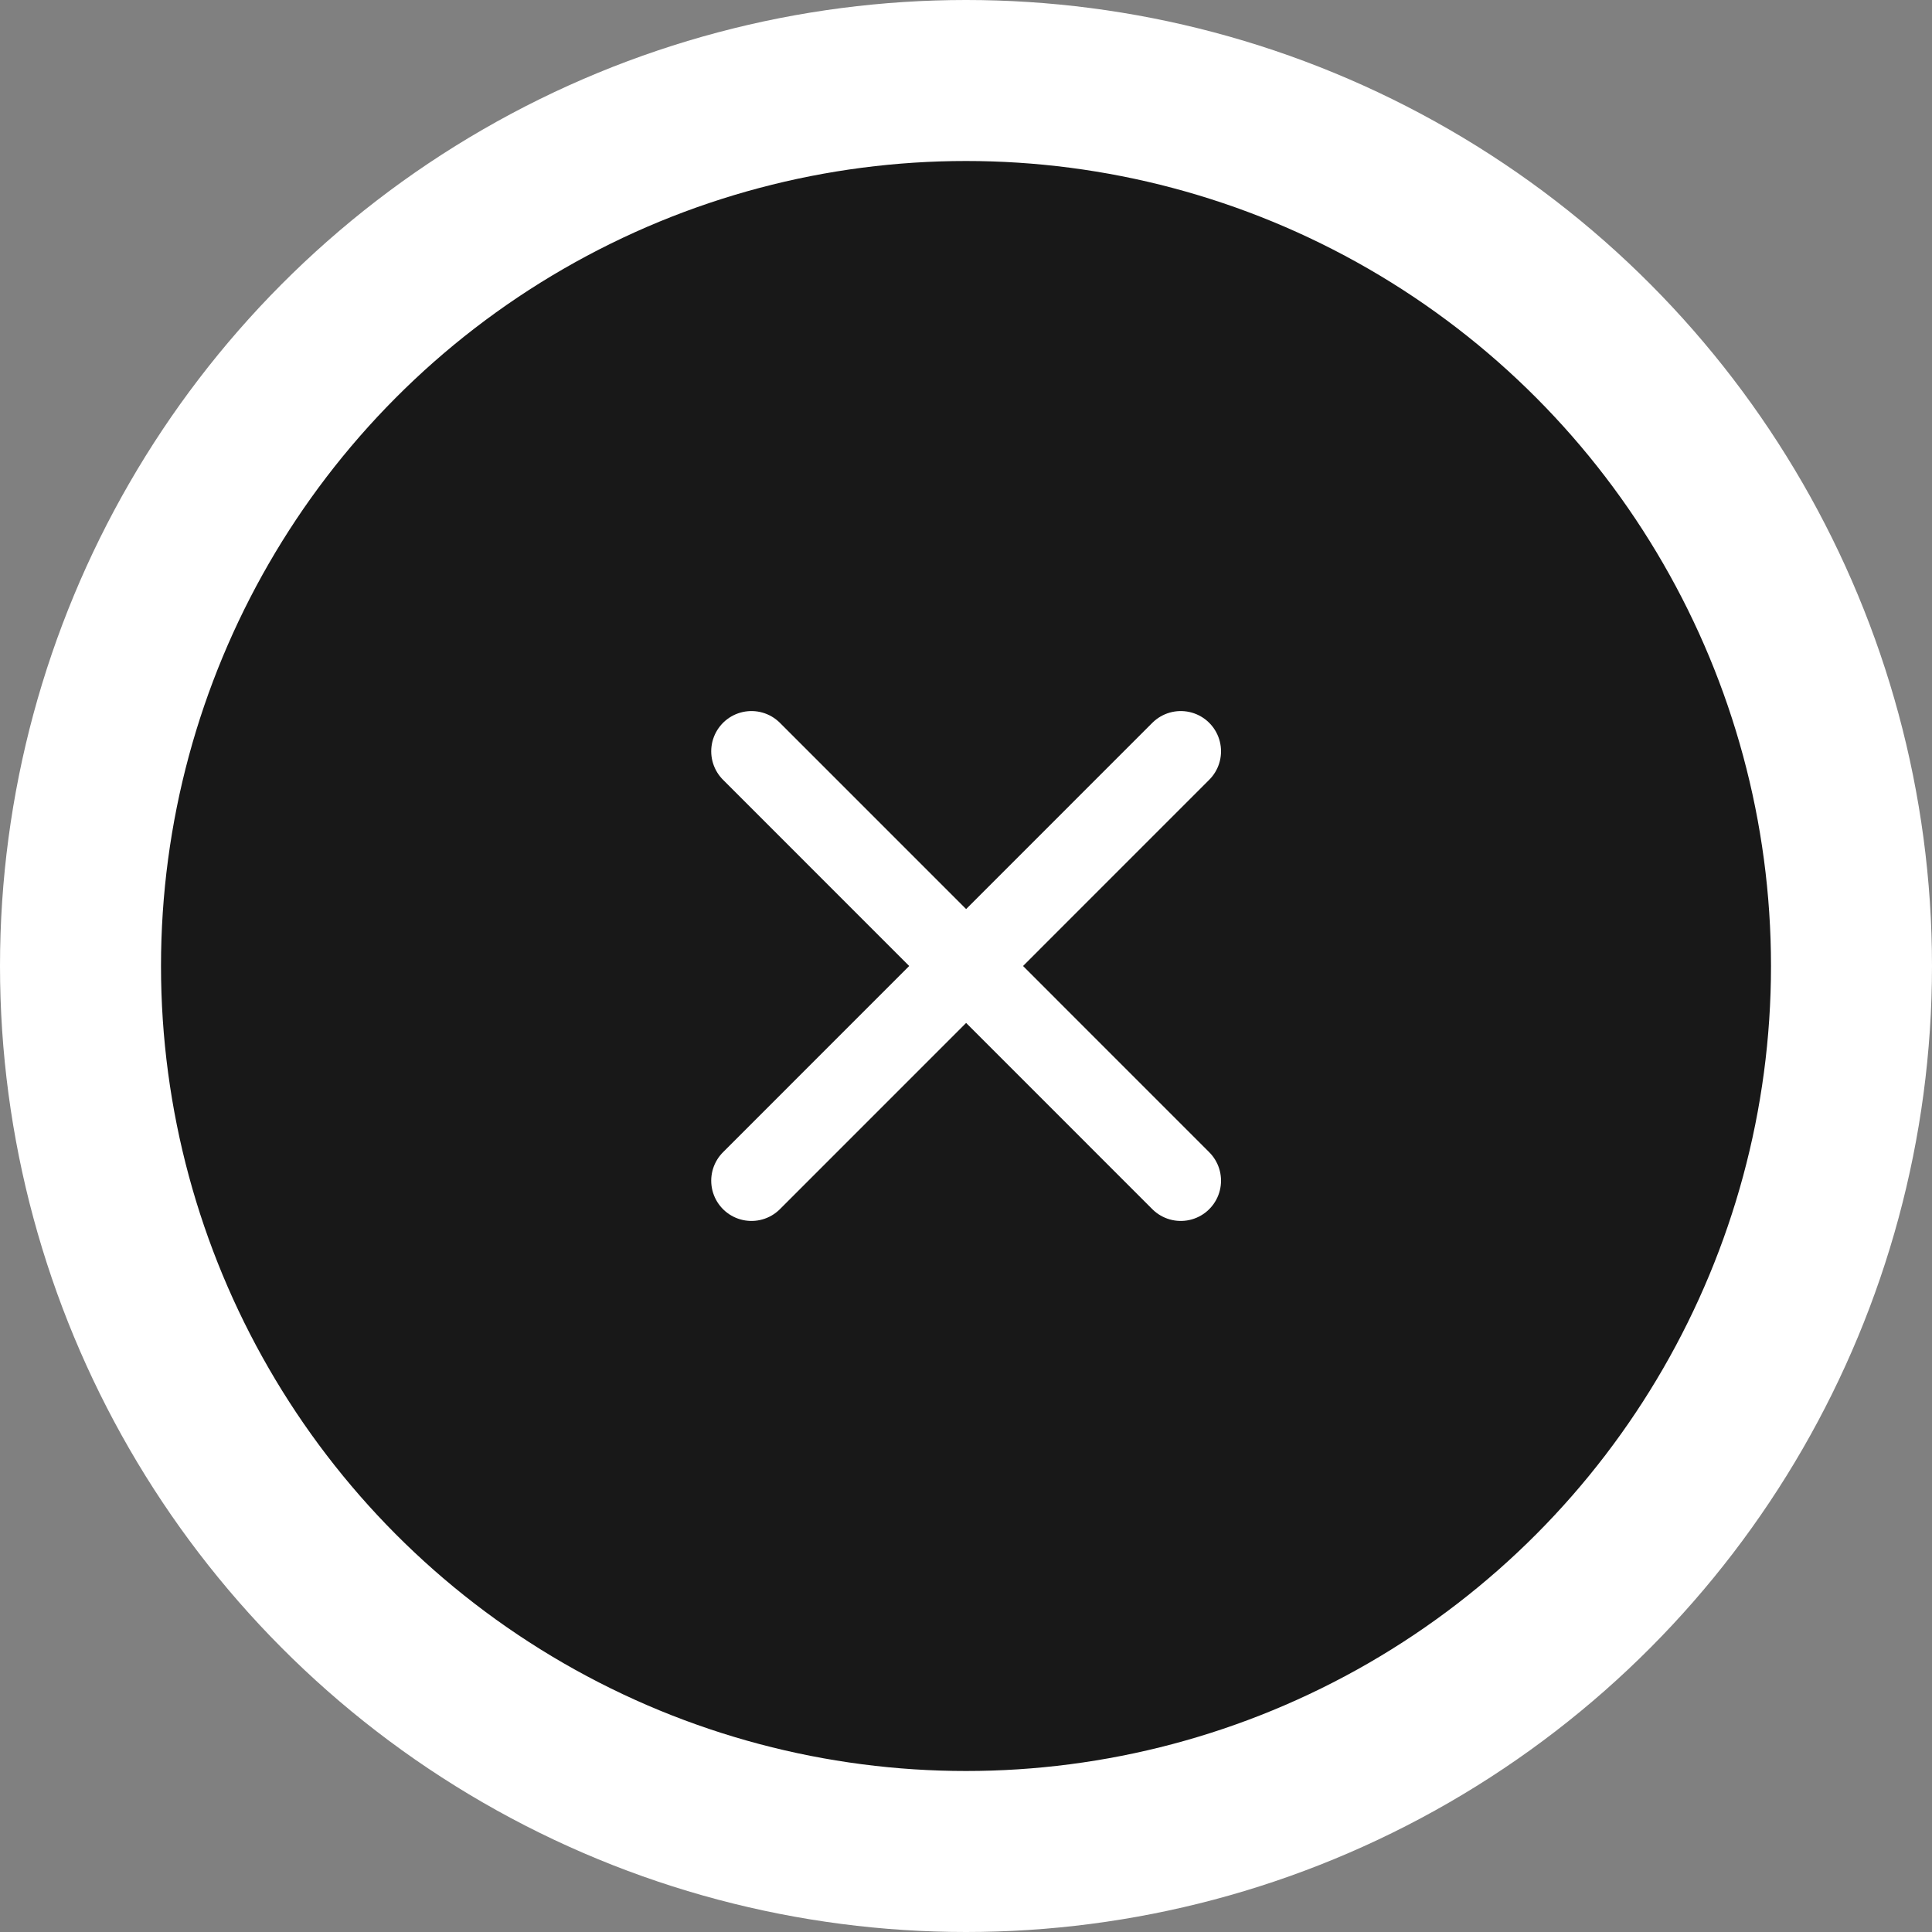 <svg xmlns="http://www.w3.org/2000/svg" width="24" height="24" fill="none" viewBox="0 0 24 24"><rect x="0" y="0" width="24" height="24" fill="#808080" stroke="none"/><circle cx="12" cy="12" r="11" fill="#181818" stroke="#fff" stroke-width="2"/><path stroke="#fff" stroke-linecap="round" stroke-linejoin="round" d="M14.668 9.333L9.335 14.667"/><path stroke="#fff" stroke-linecap="round" stroke-linejoin="round" d="M9.335 9.333L14.668 14.667"/></svg>
